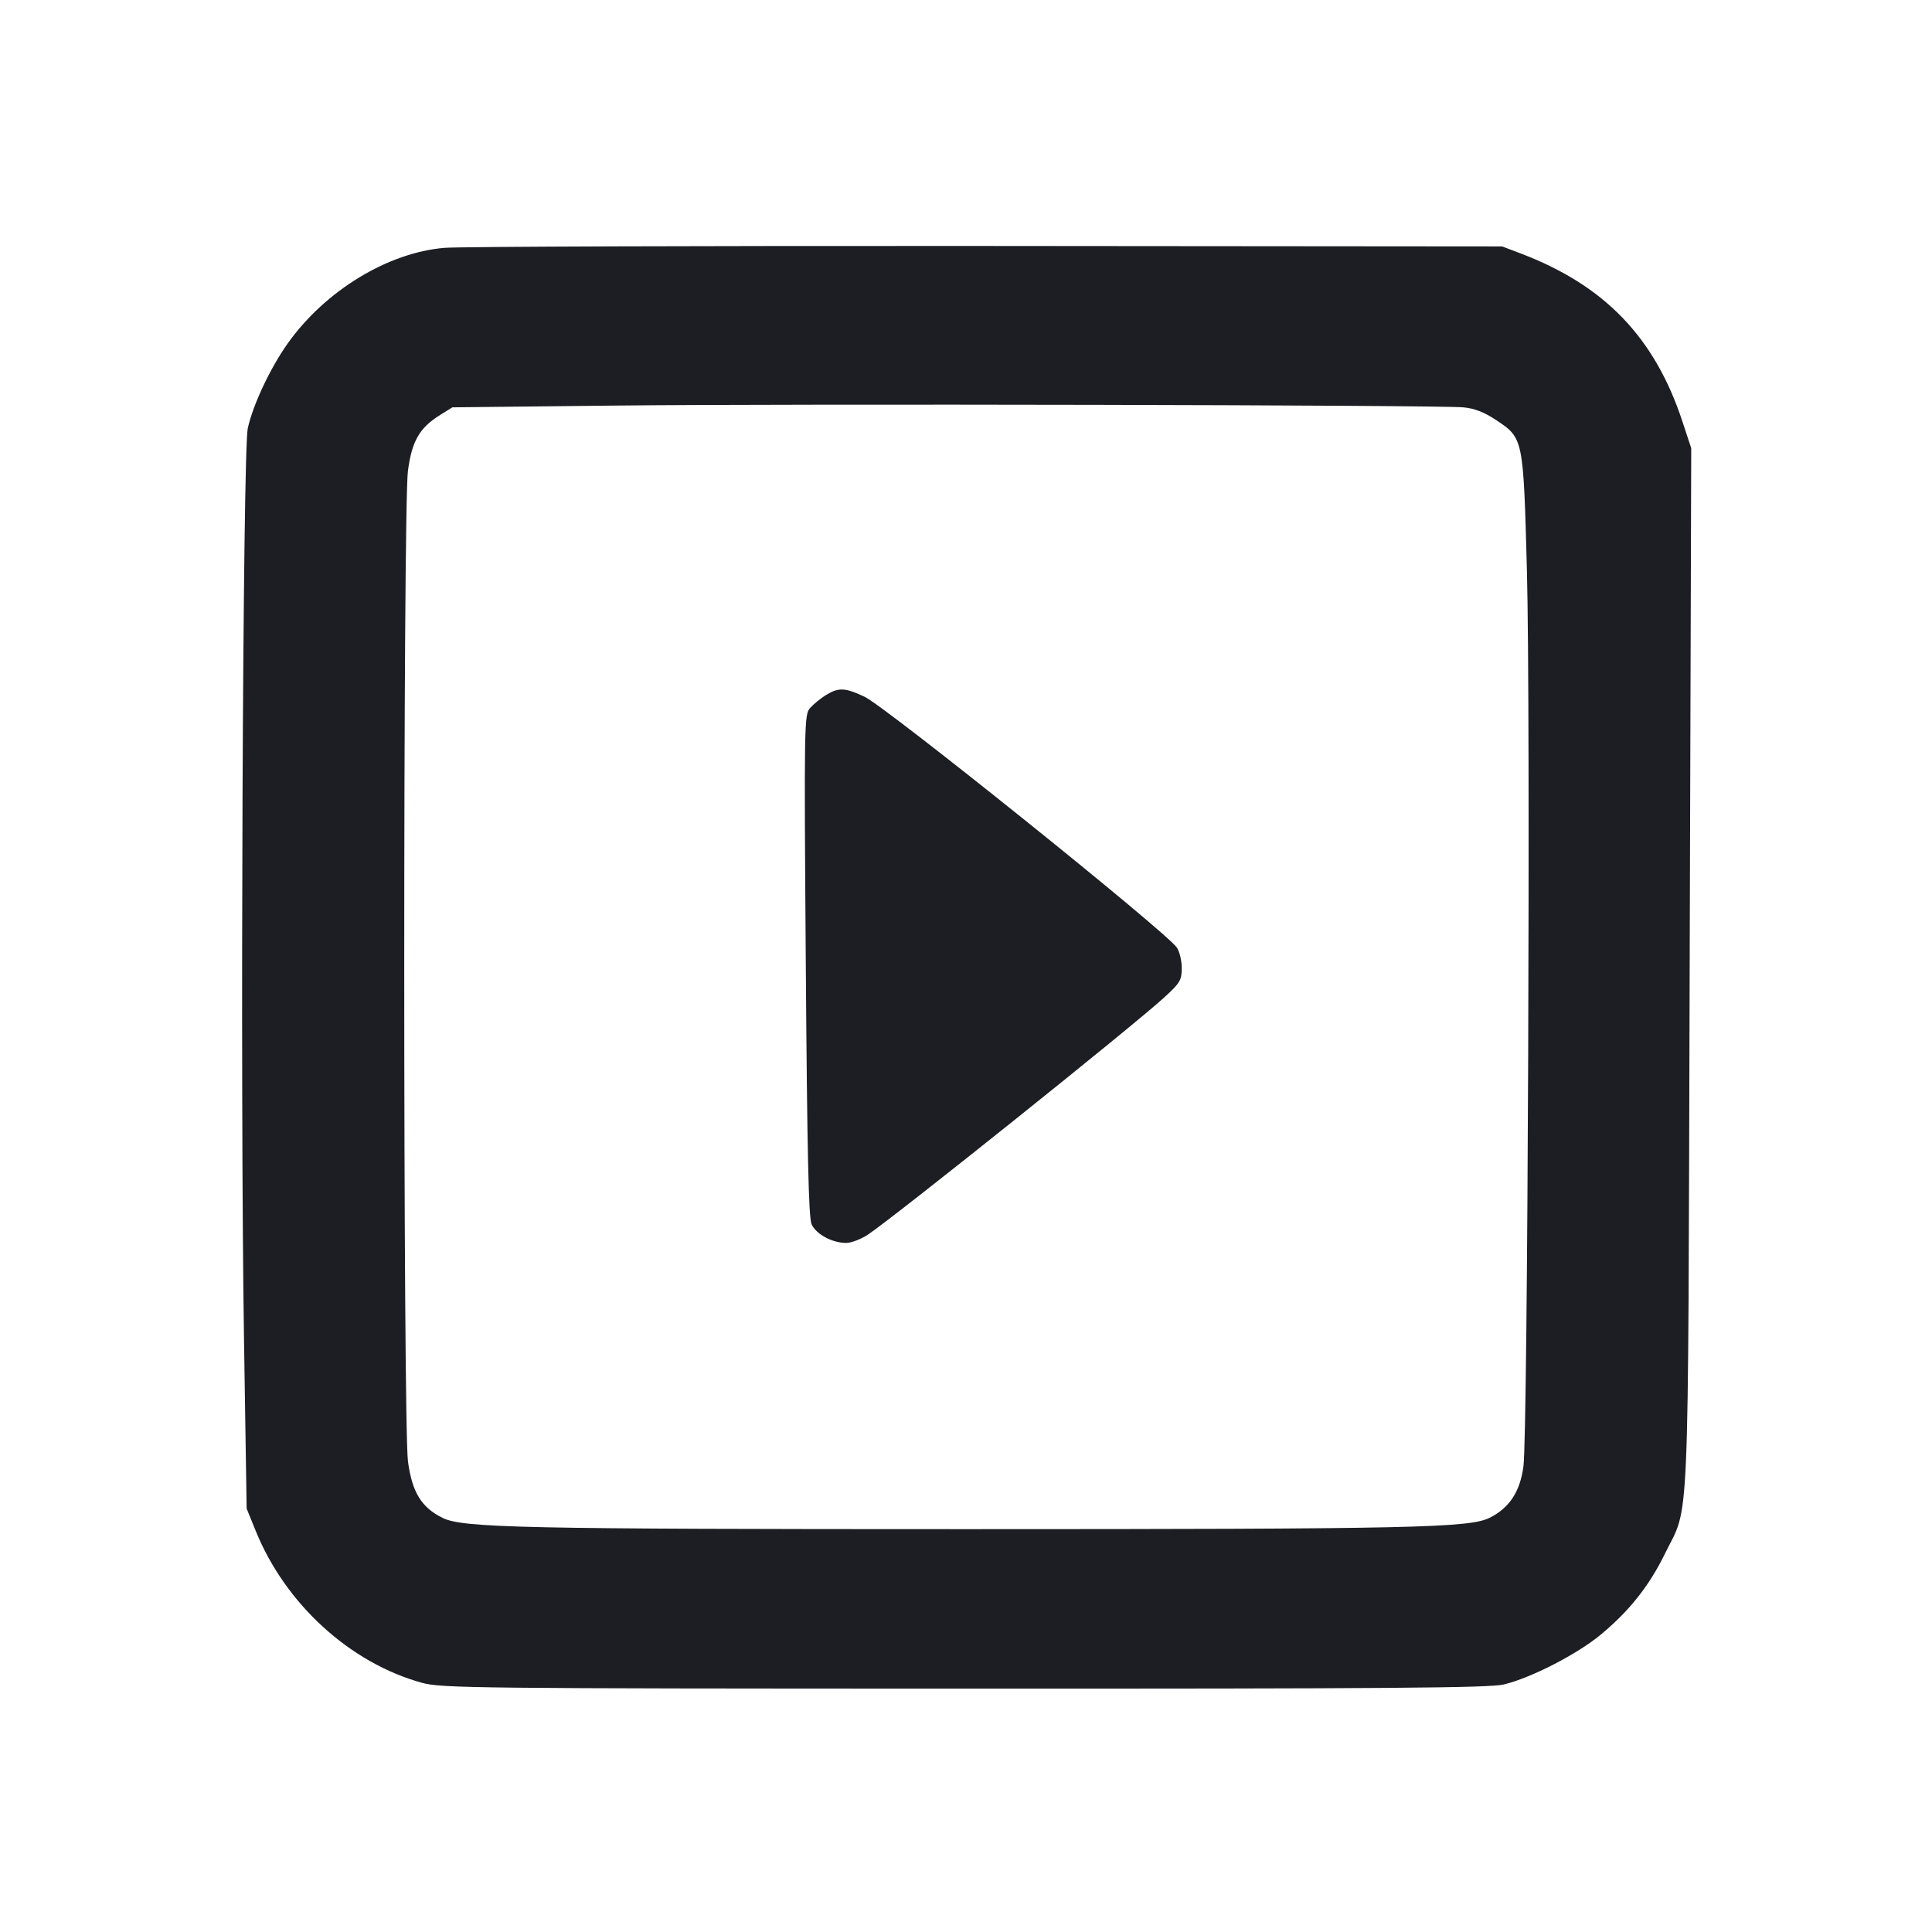 <svg viewBox="0 0 2400 2400" fill="none" xmlns="http://www.w3.org/2000/svg"><path d="M552.000 307.890 C 481.758 313.799,404.236 360.997,357.732 426.166 C 335.939 456.707,314.419 502.318,307.798 532.000 C 301.551 560.007,298.254 1351.351,303.090 1662.000 L 306.390 1874.000 317.770 1902.000 C 354.606 1992.634,434.898 2065.905,524.320 2090.488 C 548.360 2097.097,591.387 2097.557,1198.000 2097.689 C 1722.620 2097.802,1850.189 2096.820,1868.000 2092.529 C 1901.972 2084.344,1959.184 2054.949,1988.549 2030.591 C 2023.946 2001.228,2048.558 1970.249,2067.929 1930.671 C 2099.321 1866.536,2096.808 1925.419,2098.971 1203.377 L 2100.908 556.753 2089.893 523.377 C 2055.452 419.014,1993.244 354.433,1889.015 314.836 L 1866.000 306.092 1226.000 305.561 C 874.000 305.269,570.700 306.317,552.000 307.890 M1817.693 506.011 C 1831.389 507.246,1843.679 511.966,1858.056 521.511 C 1892.533 544.403,1892.323 543.382,1896.815 709.564 C 1901.341 877.007,1897.842 1780.039,1892.507 1821.259 C 1888.416 1852.872,1875.049 1873.251,1850.362 1885.511 C 1825.223 1897.997,1752.712 1899.564,1200.000 1899.564 C 647.288 1899.564,574.777 1897.997,549.638 1885.511 C 523.420 1872.490,511.823 1853.504,506.793 1815.366 C 500.655 1768.822,500.608 631.241,506.743 584.953 C 511.670 547.774,521.112 531.421,546.914 515.379 L 562.000 506.000 766.000 503.800 C 986.415 501.422,1785.436 503.103,1817.693 506.011 M1026.000 863.442 C 1019.400 867.519,1010.571 874.712,1006.381 879.426 C 998.986 887.746,998.828 897.146,1001.004 1198.999 C 1002.691 1432.897,1004.469 1512.679,1008.177 1520.807 C 1013.838 1533.213,1033.777 1544.000,1051.046 1544.000 C 1057.557 1544.000,1069.885 1539.276,1078.442 1533.503 C 1114.066 1509.468,1406.810 1275.122,1446.327 1239.005 C 1465.937 1221.082,1468.000 1217.607,1468.000 1202.489 C 1468.000 1193.299,1465.214 1181.802,1461.809 1176.940 C 1447.614 1156.674,1100.898 878.274,1074.000 865.544 C 1049.856 854.117,1041.677 853.759,1026.000 863.442 " fill="#1D1E23" stroke="none" fill-rule="evenodd"/></svg>